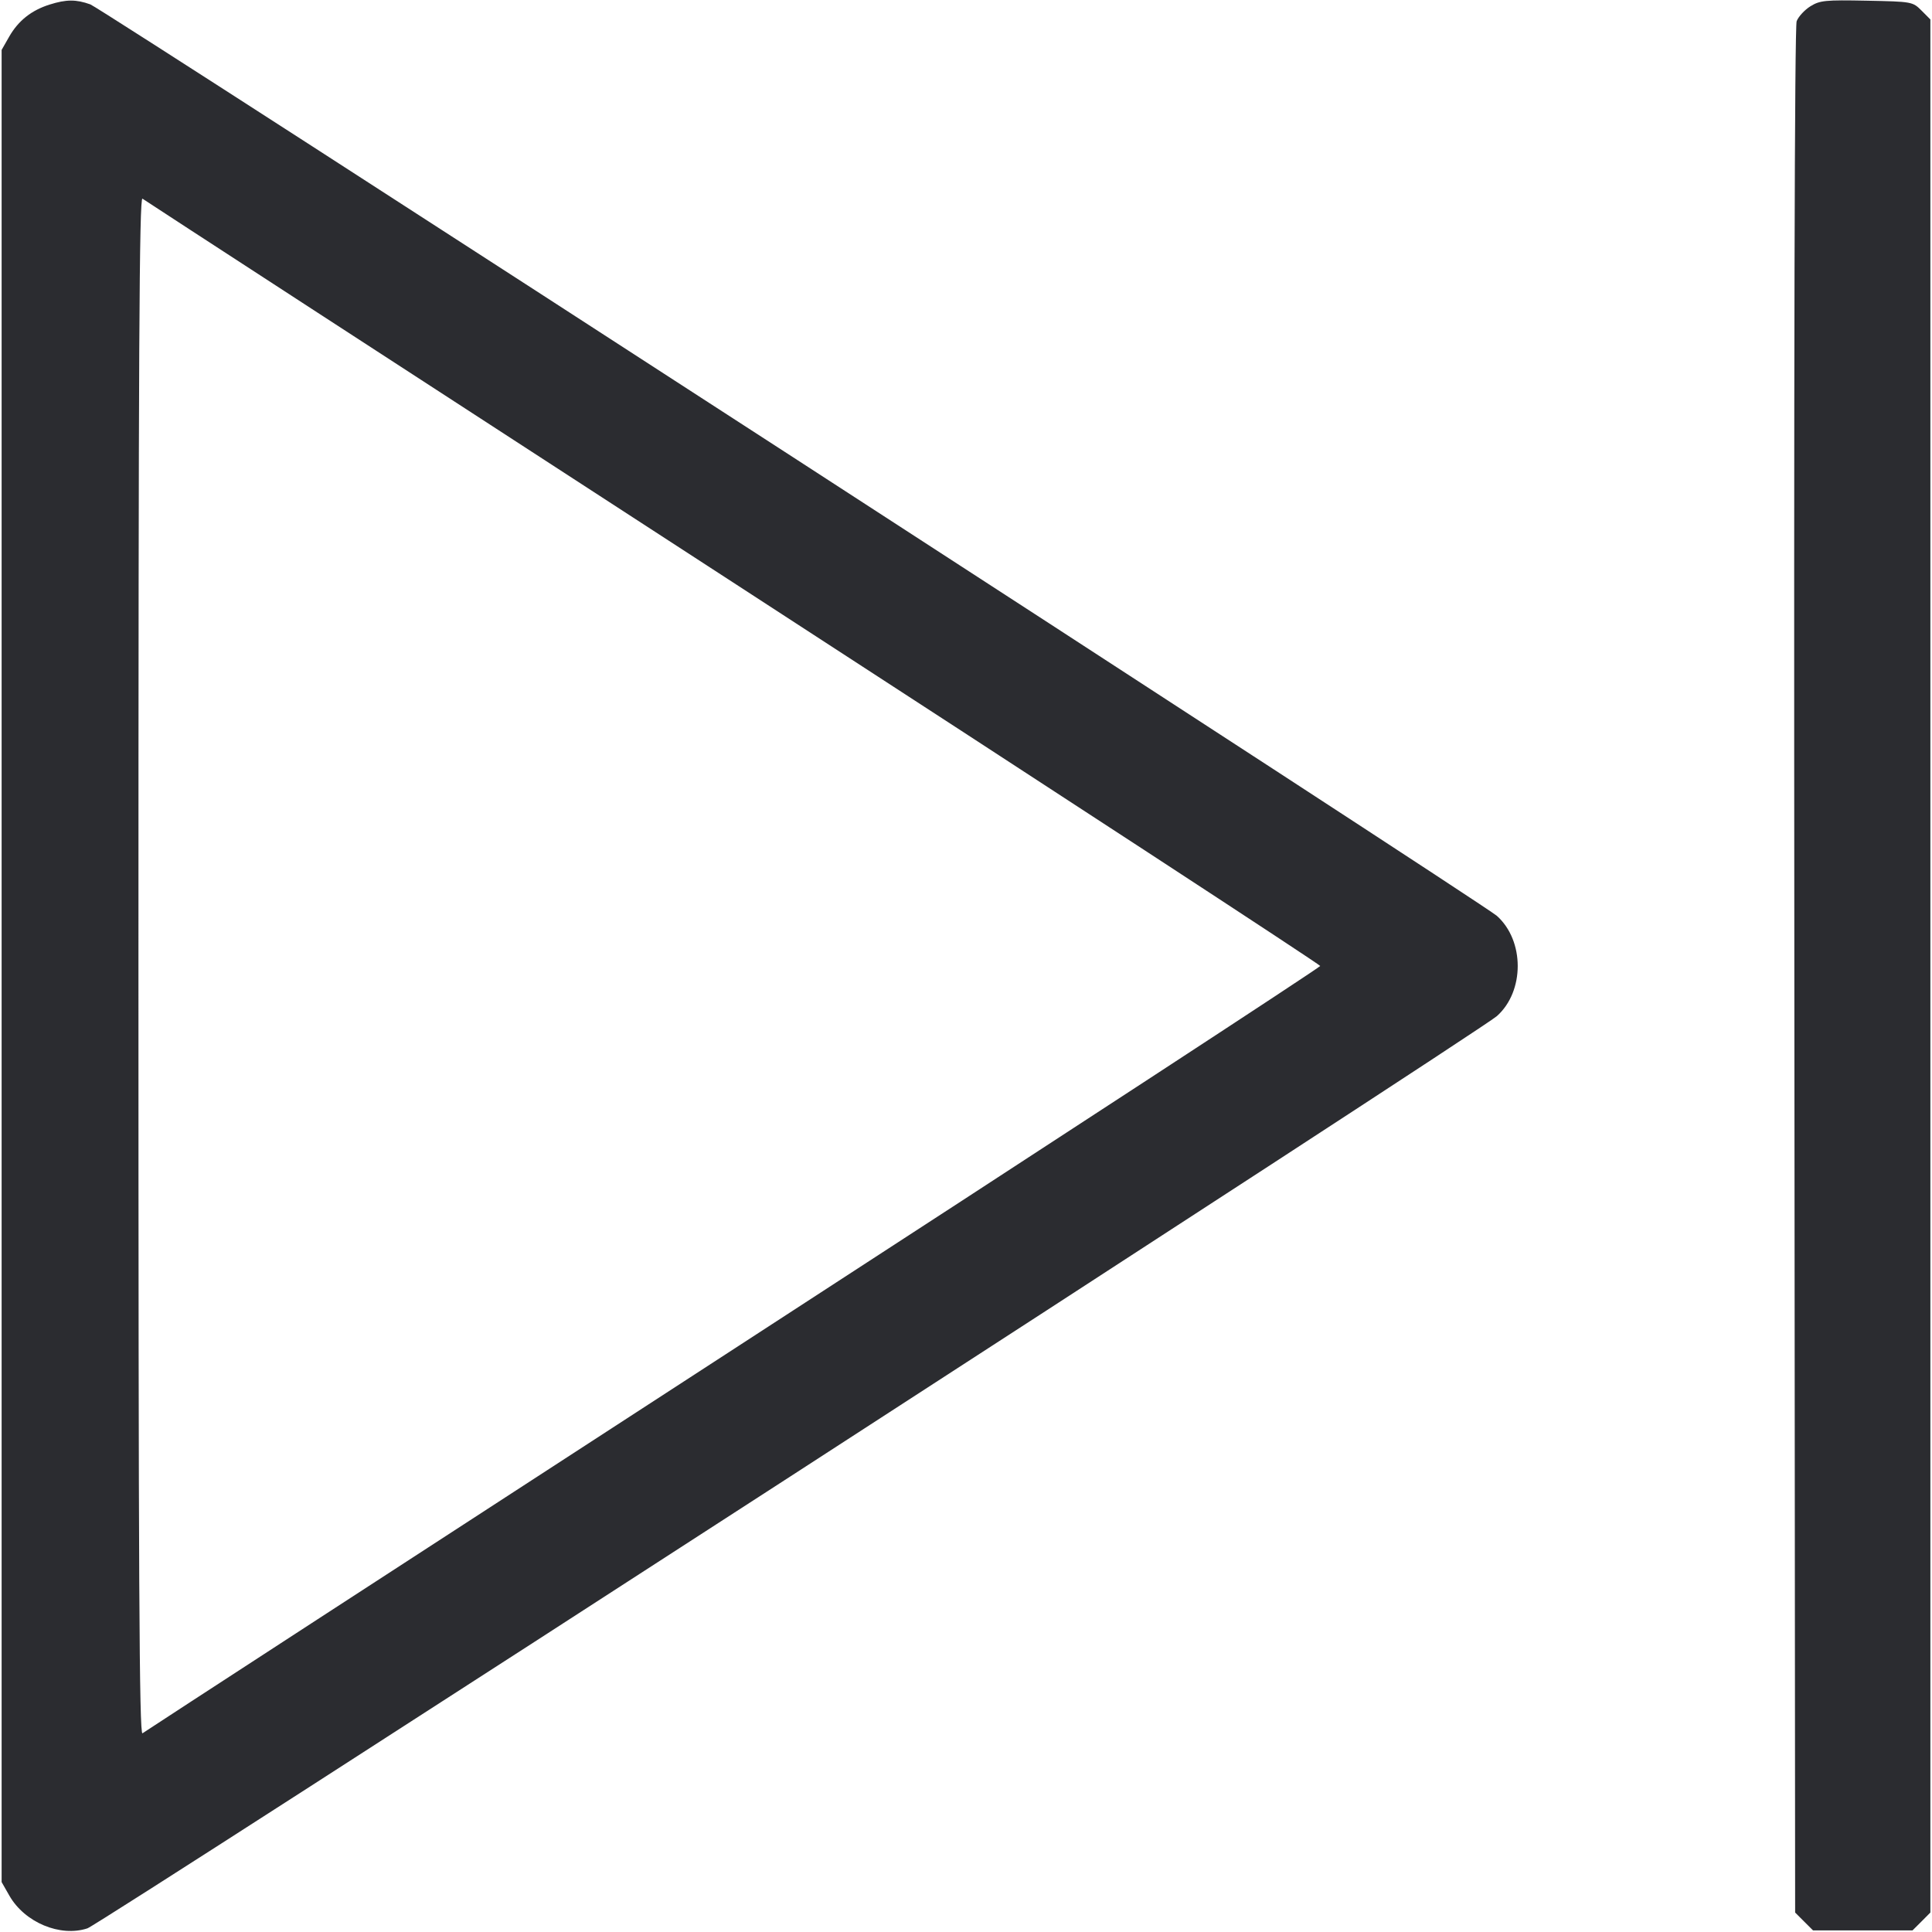 <svg width="56" height="56" viewBox="0 0 56 56" fill="none" xmlns="http://www.w3.org/2000/svg"><path d="M1.439 0.132 C 0.915 0.296,0.532 0.599,0.269 1.058 L 0.047 1.447 0.047 28.000 L 0.047 54.553 0.273 54.949 C 0.717 55.724,1.747 56.154,2.534 55.894 C 2.908 55.770,42.892 29.892,43.386 29.454 C 44.194 28.737,44.194 27.265,43.386 26.545 C 42.984 26.187,2.954 0.247,2.618 0.127 C 2.204 -0.021,1.924 -0.020,1.439 0.132 M52.474 0.183 C 52.306 0.288,52.128 0.482,52.077 0.614 C 52.018 0.770,51.994 10.488,52.010 28.145 L 52.033 55.436 52.292 55.695 L 52.551 55.953 53.993 55.953 L 55.436 55.953 55.695 55.695 L 55.953 55.436 55.953 28.000 L 55.953 0.564 55.695 0.305 C 55.440 0.050,55.420 0.046,54.108 0.020 C 52.907 -0.004,52.751 0.011,52.474 0.183 M21.257 16.888 C 30.612 22.960,38.267 27.960,38.267 27.999 C 38.267 28.038,30.612 33.038,21.257 39.110 C 11.901 45.182,4.194 50.191,4.130 50.240 C 4.037 50.312,4.013 45.849,4.013 28.000 C 4.013 10.151,4.037 5.688,4.130 5.759 C 4.194 5.808,11.901 10.816,21.257 16.888 " fill="#2B2C30" stroke="none" fill-rule="evenodd"></path></svg>
